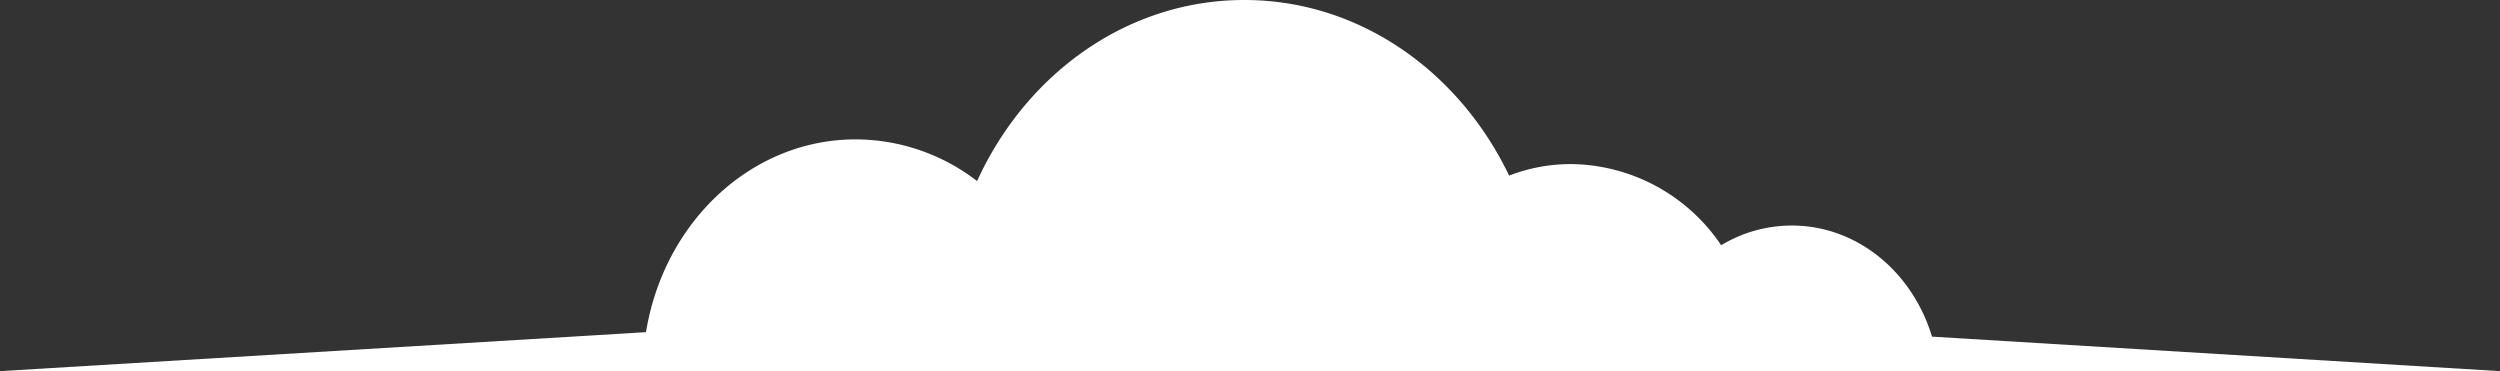 <svg id="Layer_1" data-name="Layer 1" xmlns="http://www.w3.org/2000/svg" viewBox="0 0 305.81 45.39"><rect x="0" y="0" width="305.81" height="45.39" fill="#333333" stroke="none"/><path d="M251.68,294.26a24.39,24.39,0,0,1,14.85,5.1c6-13.14,18.39-22.15,32.69-22.15,14.06,0,26.27,8.71,32.39,21.48a21,21,0,0,1,7.61-1.41,22.41,22.41,0,0,1,18.33,9.93,16.72,16.72,0,0,1,8.64-2.41c8,0,14.77,5.69,17.15,13.59l69.47,4.22H147L223.46,318l2.57-.16C228.21,304.43,238.86,294.26,251.68,294.26Z" transform="translate(-147.01 -277.21)" style="fill:#fff;fill-rule:evenodd"/></svg>